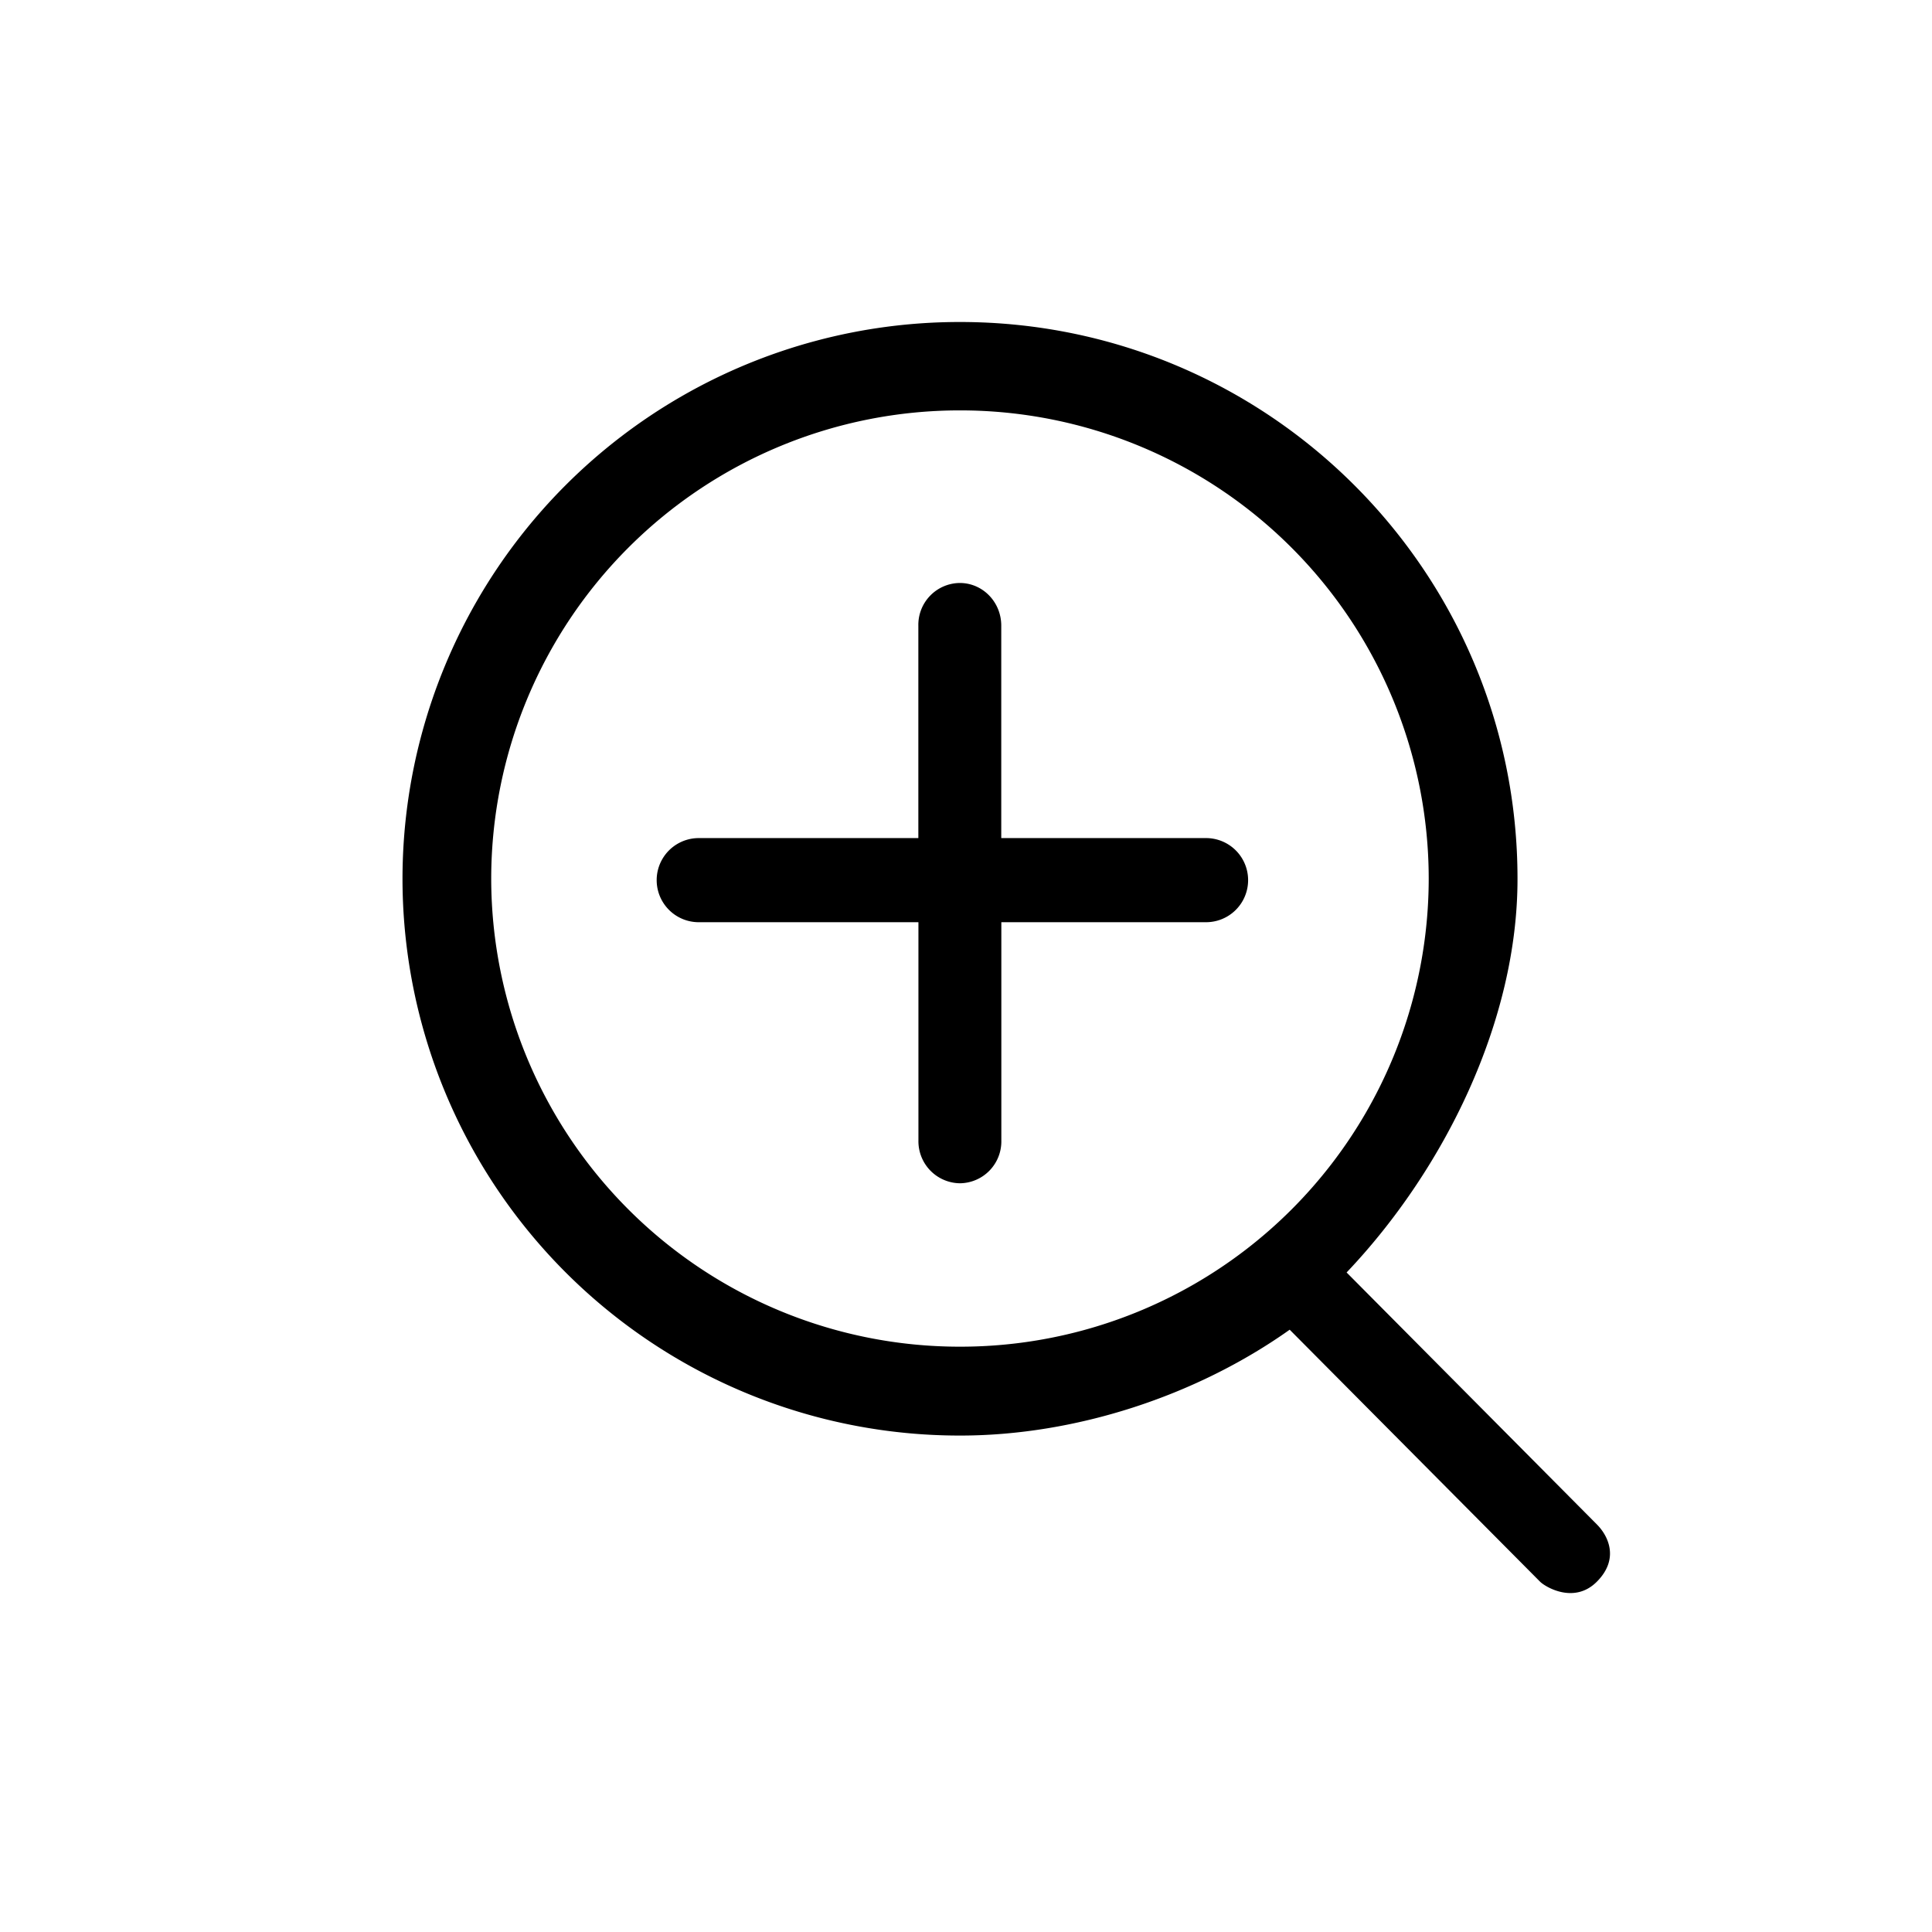 <?xml version="1.0" standalone="no"?><!DOCTYPE svg PUBLIC "-//W3C//DTD SVG 1.1//EN" "http://www.w3.org/Graphics/SVG/1.1/DTD/svg11.dtd"><svg t="1644823245930" class="icon" viewBox="0 0 1024 1024" version="1.1" xmlns="http://www.w3.org/2000/svg" p-id="4824" xmlns:xlink="http://www.w3.org/1999/xlink" width="16" height="16"><defs><style type="text/css"></style></defs><path d="M713.728 674.432l132.651 133.547c5.973 5.973 12.075 18.219 0 30.336-12.075 12.16-27.52 2.645-30.123 0l-132.693-133.547c-49.621 35.2-113.792 56.149-174.763 56.107A295.253 295.253 0 0 1 213.333 465.749 295.253 295.253 0 0 1 508.8 170.667c163.2 0 295.509 132.096 295.509 295.083 0.085 75.221-38.656 154.027-90.581 208.683zM508.8 217.515a248.32 248.32 0 0 0-248.448 248.149 248.32 248.32 0 0 0 248.491 248.107 248.235 248.235 0 0 0 248.405-248.107 248.32 248.32 0 0 0-248.448-248.149z m21.931 271.275v115.755a22.187 22.187 0 0 1-21.973 22.613 22.272 22.272 0 0 1-21.973-22.613v-115.755H370.347a22.272 22.272 0 1 1 0-44.587h116.395V331.605a22.187 22.187 0 0 1 21.973-22.613c12.117 0 21.973 10.069 21.973 22.613v112.597h108.544a22.272 22.272 0 1 1 0 44.587h-108.544z" fill="#000000" p-id="4825"></path></svg>